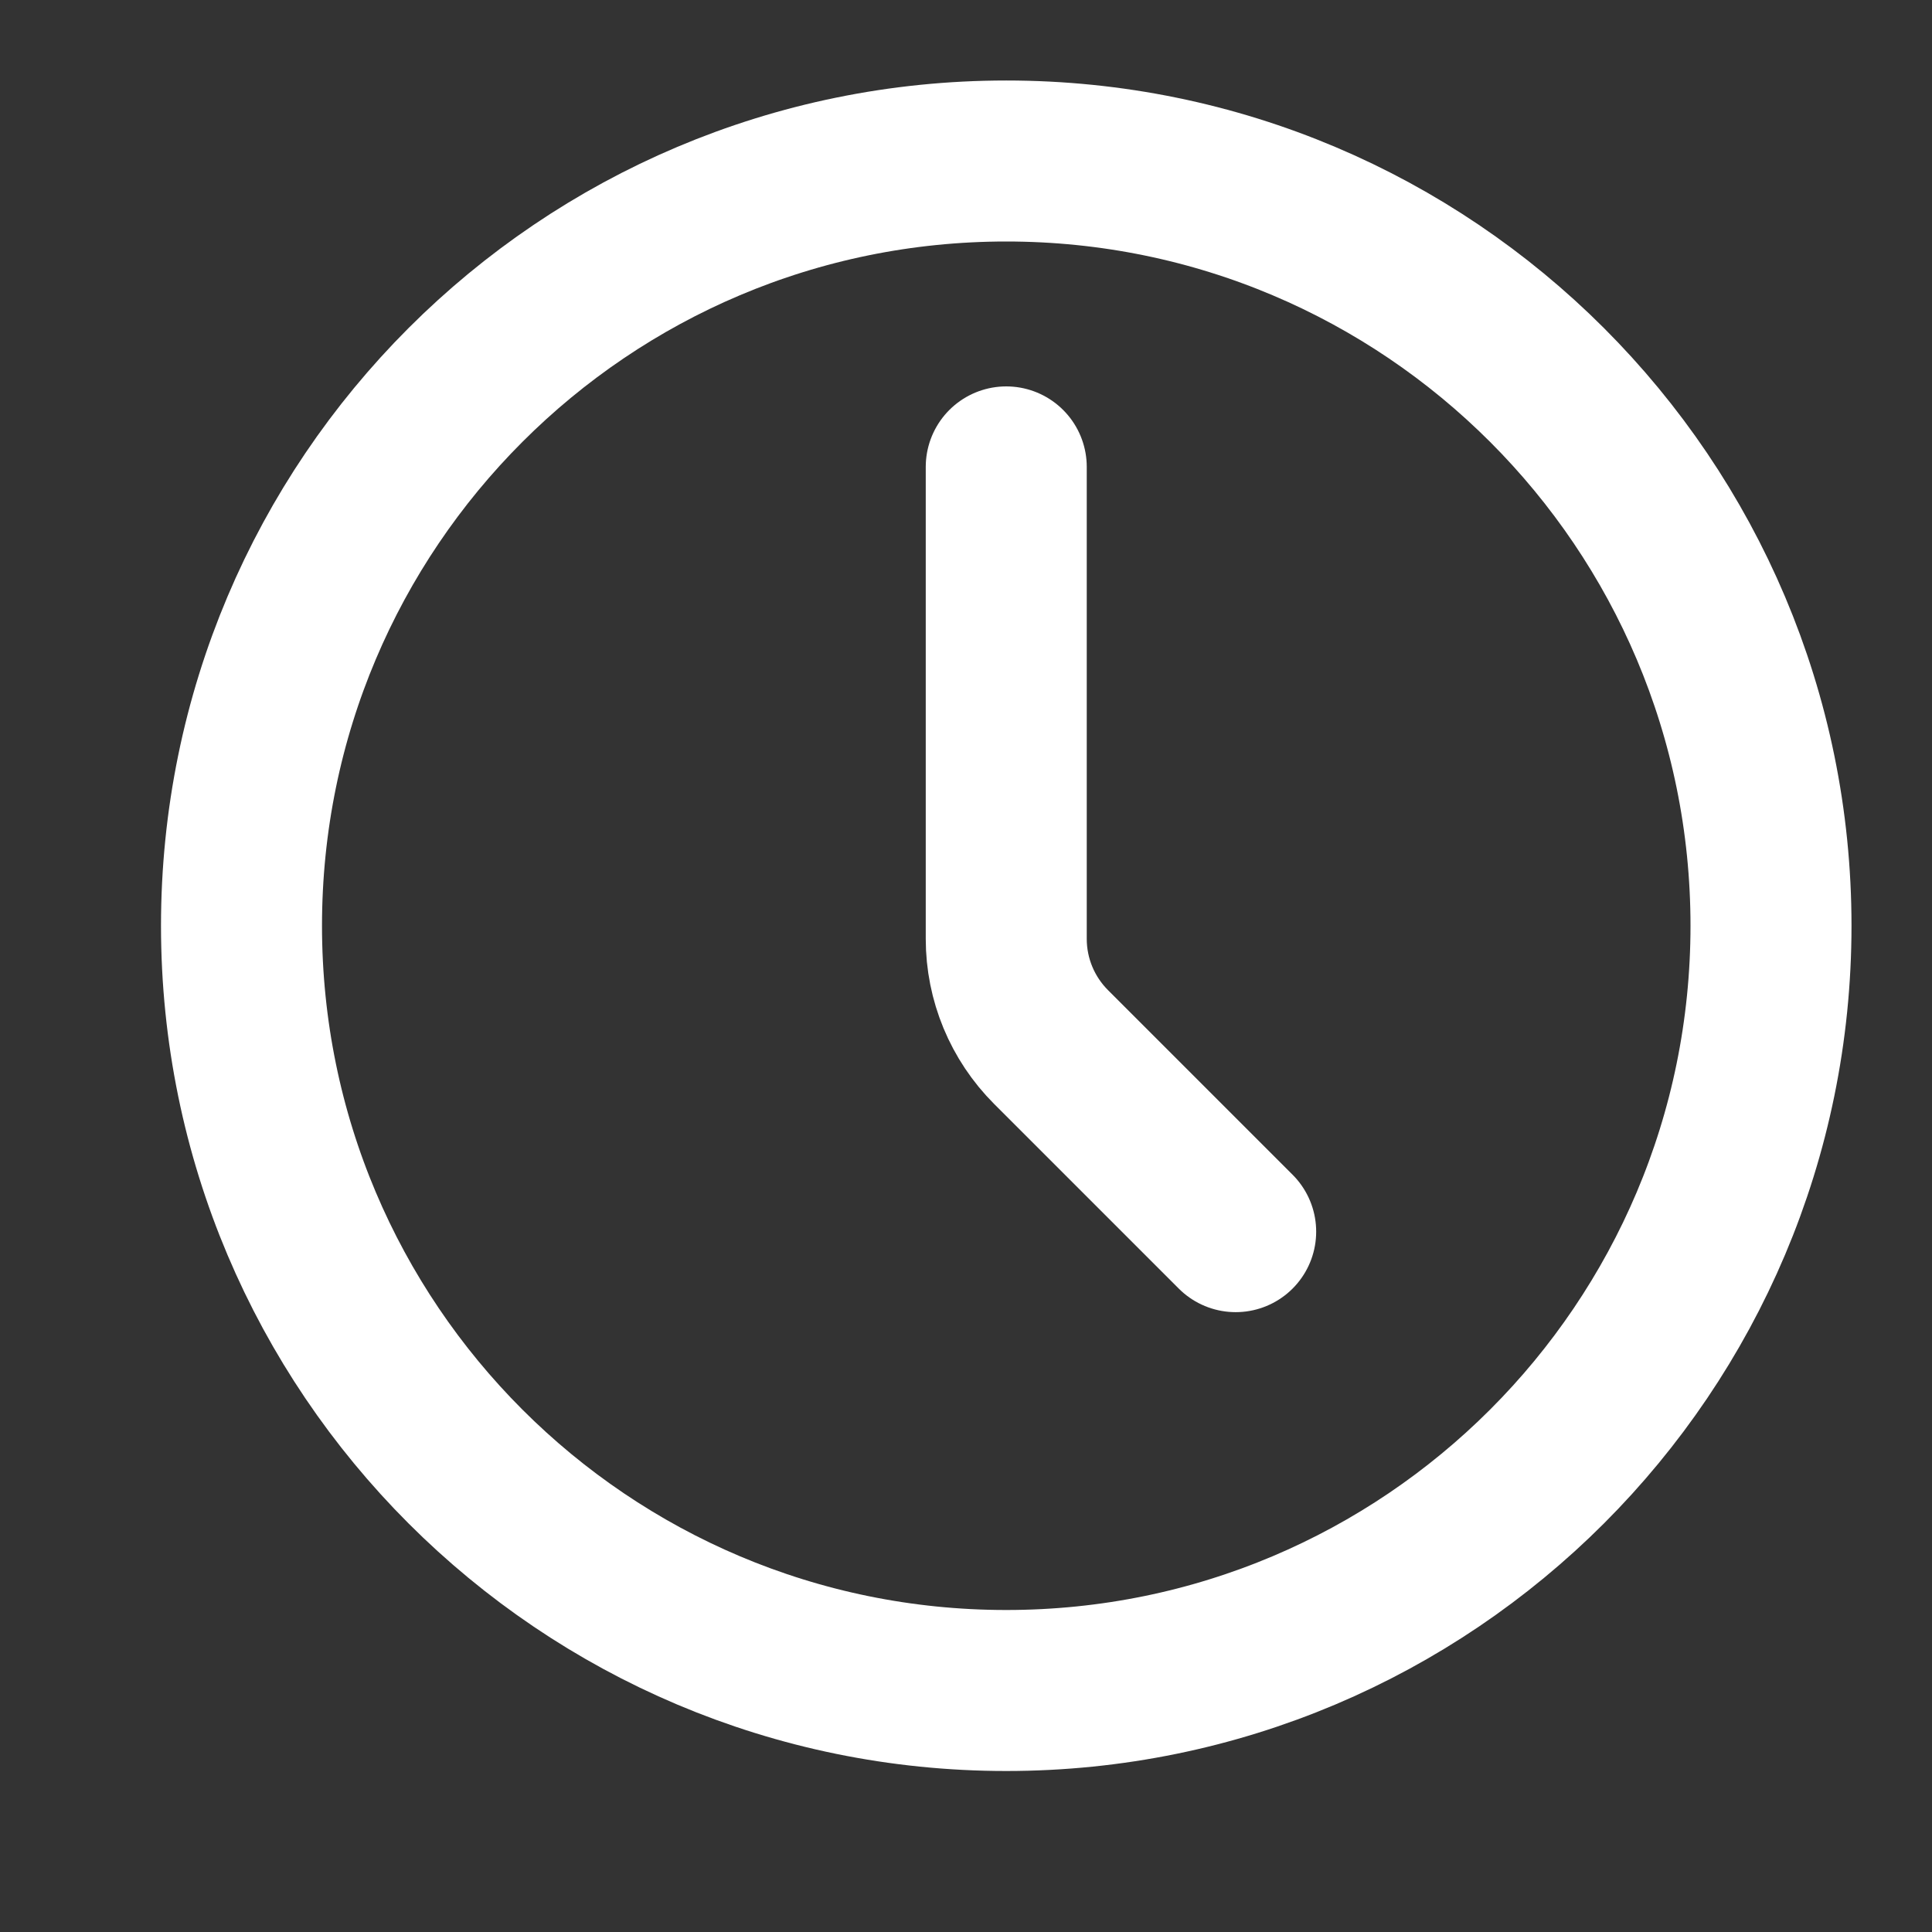 <svg width="24" height="24" viewBox="0 0 24 24" fill="none" xmlns="http://www.w3.org/2000/svg">
<rect x="0" y="0" width="24" height="24" fill="#333333" stroke="none"/>
<path d="M12.5 21C17.747 21 22 16.747 22 11.5C22 6.253 17.747 2 12.5 2C7.253 2 3 6.253 3 11.5C3 16.747 7.253 21 12.5 21Z" stroke="white" stroke-width="2" stroke-linecap="round" stroke-linejoin="round"/>
<path d="M15.35 15.3L13.057 13.007C12.7 12.65 12.5 12.167 12.5 11.663V5.8" stroke="white" stroke-width="2" stroke-linecap="round" stroke-linejoin="round"/>
</svg>
